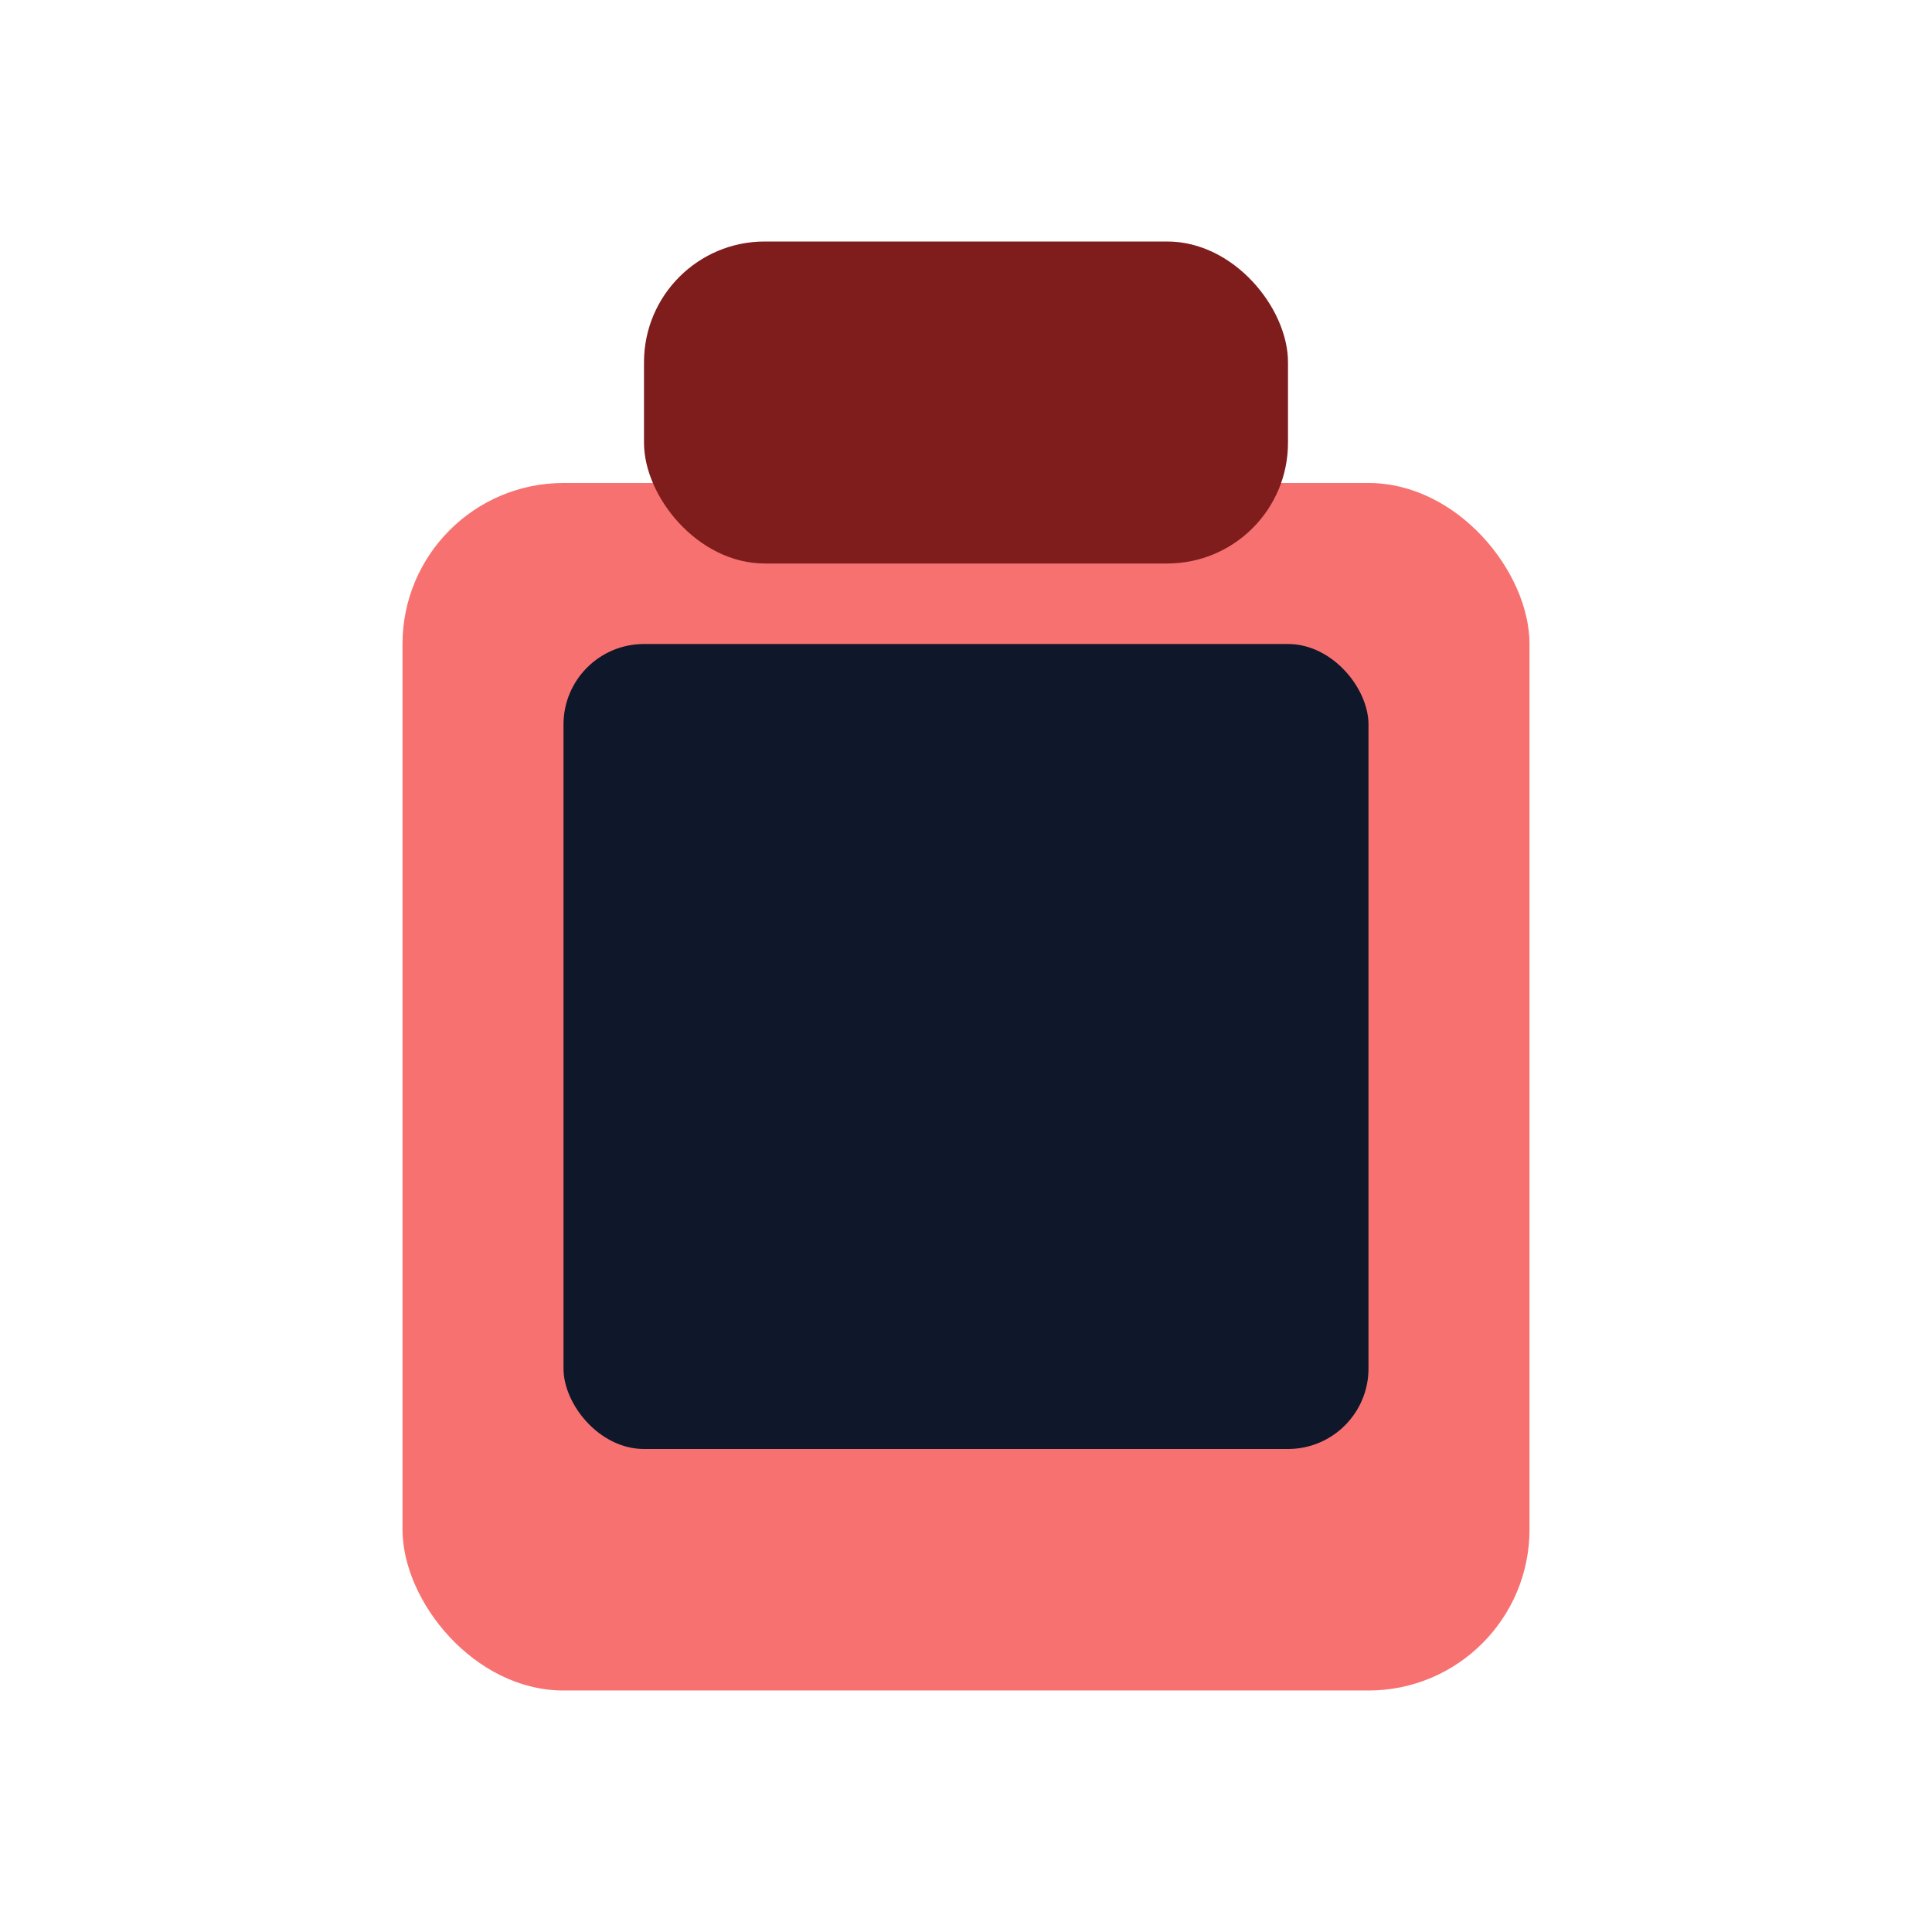 <?xml version="1.0" encoding="UTF-8"?>
<svg width="24" height="24" viewBox="0 0 24 24" xmlns="http://www.w3.org/2000/svg">
  <rect x="5" y="6" width="14" height="15" rx="2" fill="#f87171"/>
  <rect x="8" y="3" width="8" height="4" rx="1.5" fill="#7f1d1d"/>
  <rect x="7" y="8" width="10" height="10" rx="1" fill="#0f172a"/>
</svg>